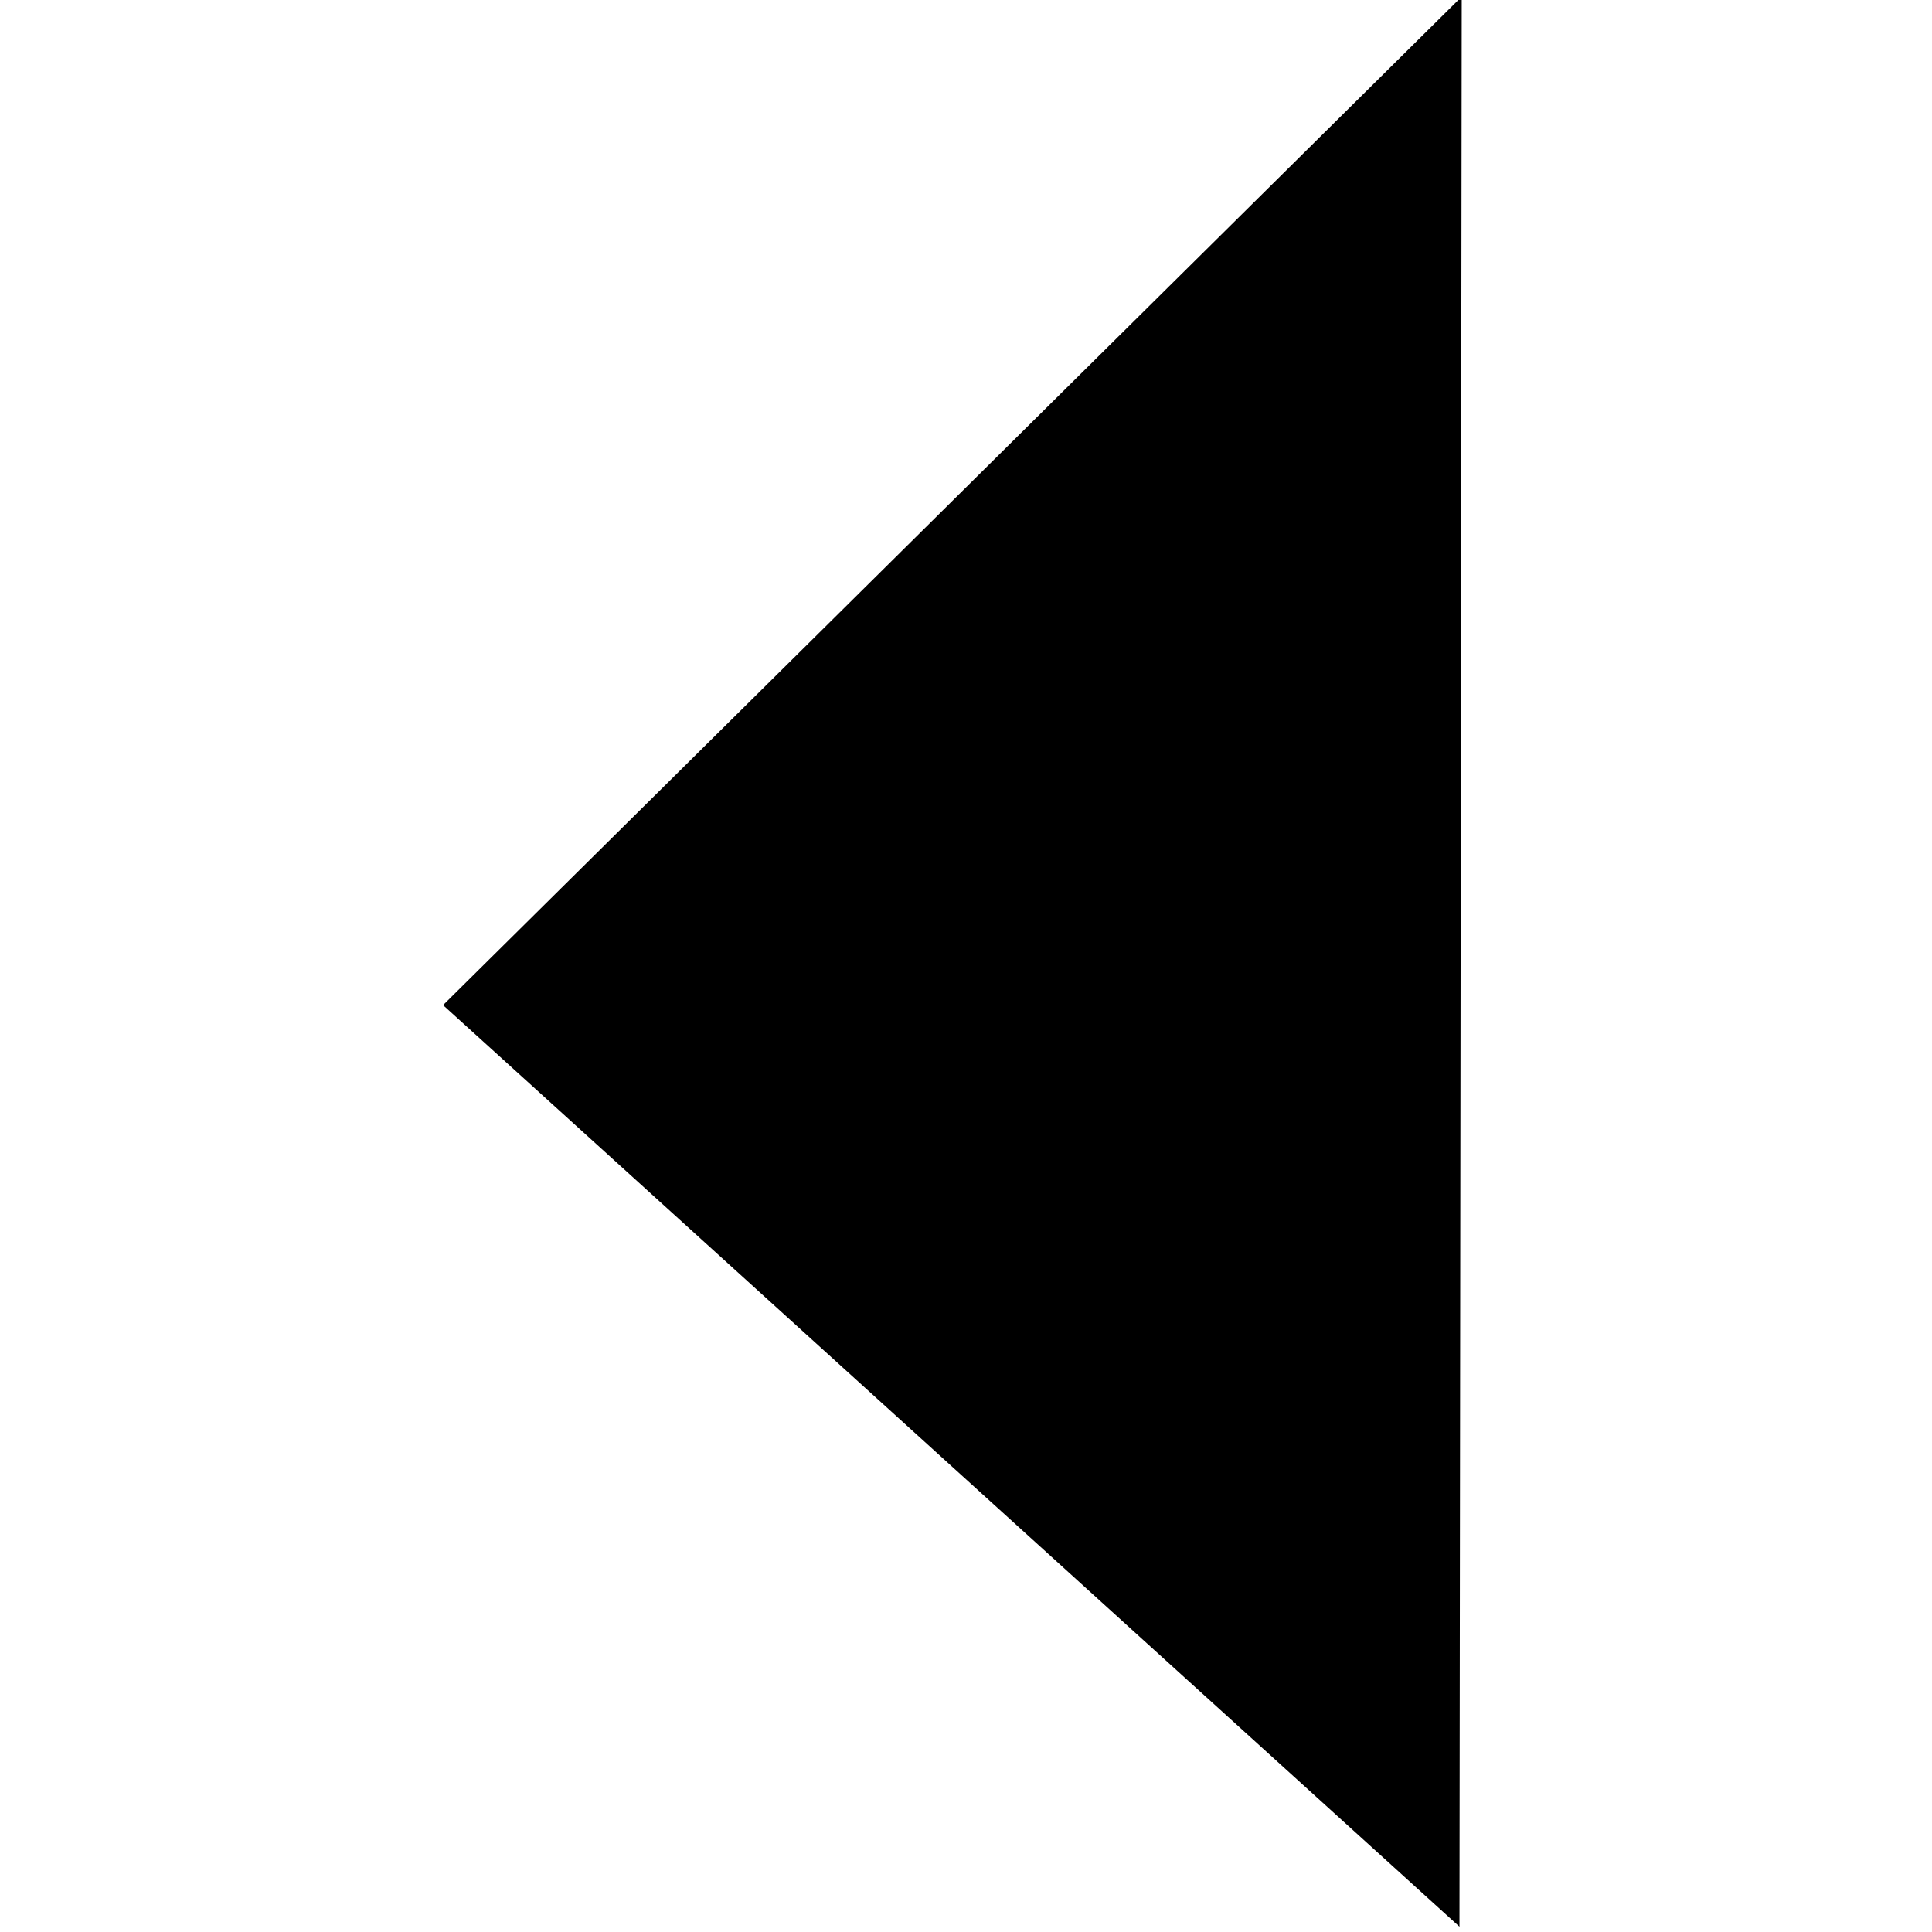 <svg xmlns="http://www.w3.org/2000/svg" xmlns:xlink="http://www.w3.org/1999/xlink" width="16" height="16" style="stroke: context-stroke; fill: context-stroke;" preserveAspectRatio="xMidYMid meet" viewBox="0 0 16 16">
  <g transform="rotate(90, 8, 8)">
    <path d="m7.992,4.587"/>
    <path d="m1.172,4.396l13.657,0.016l-6.521,7.192l-7.136,-7.208z"/>
  </g>
</svg>